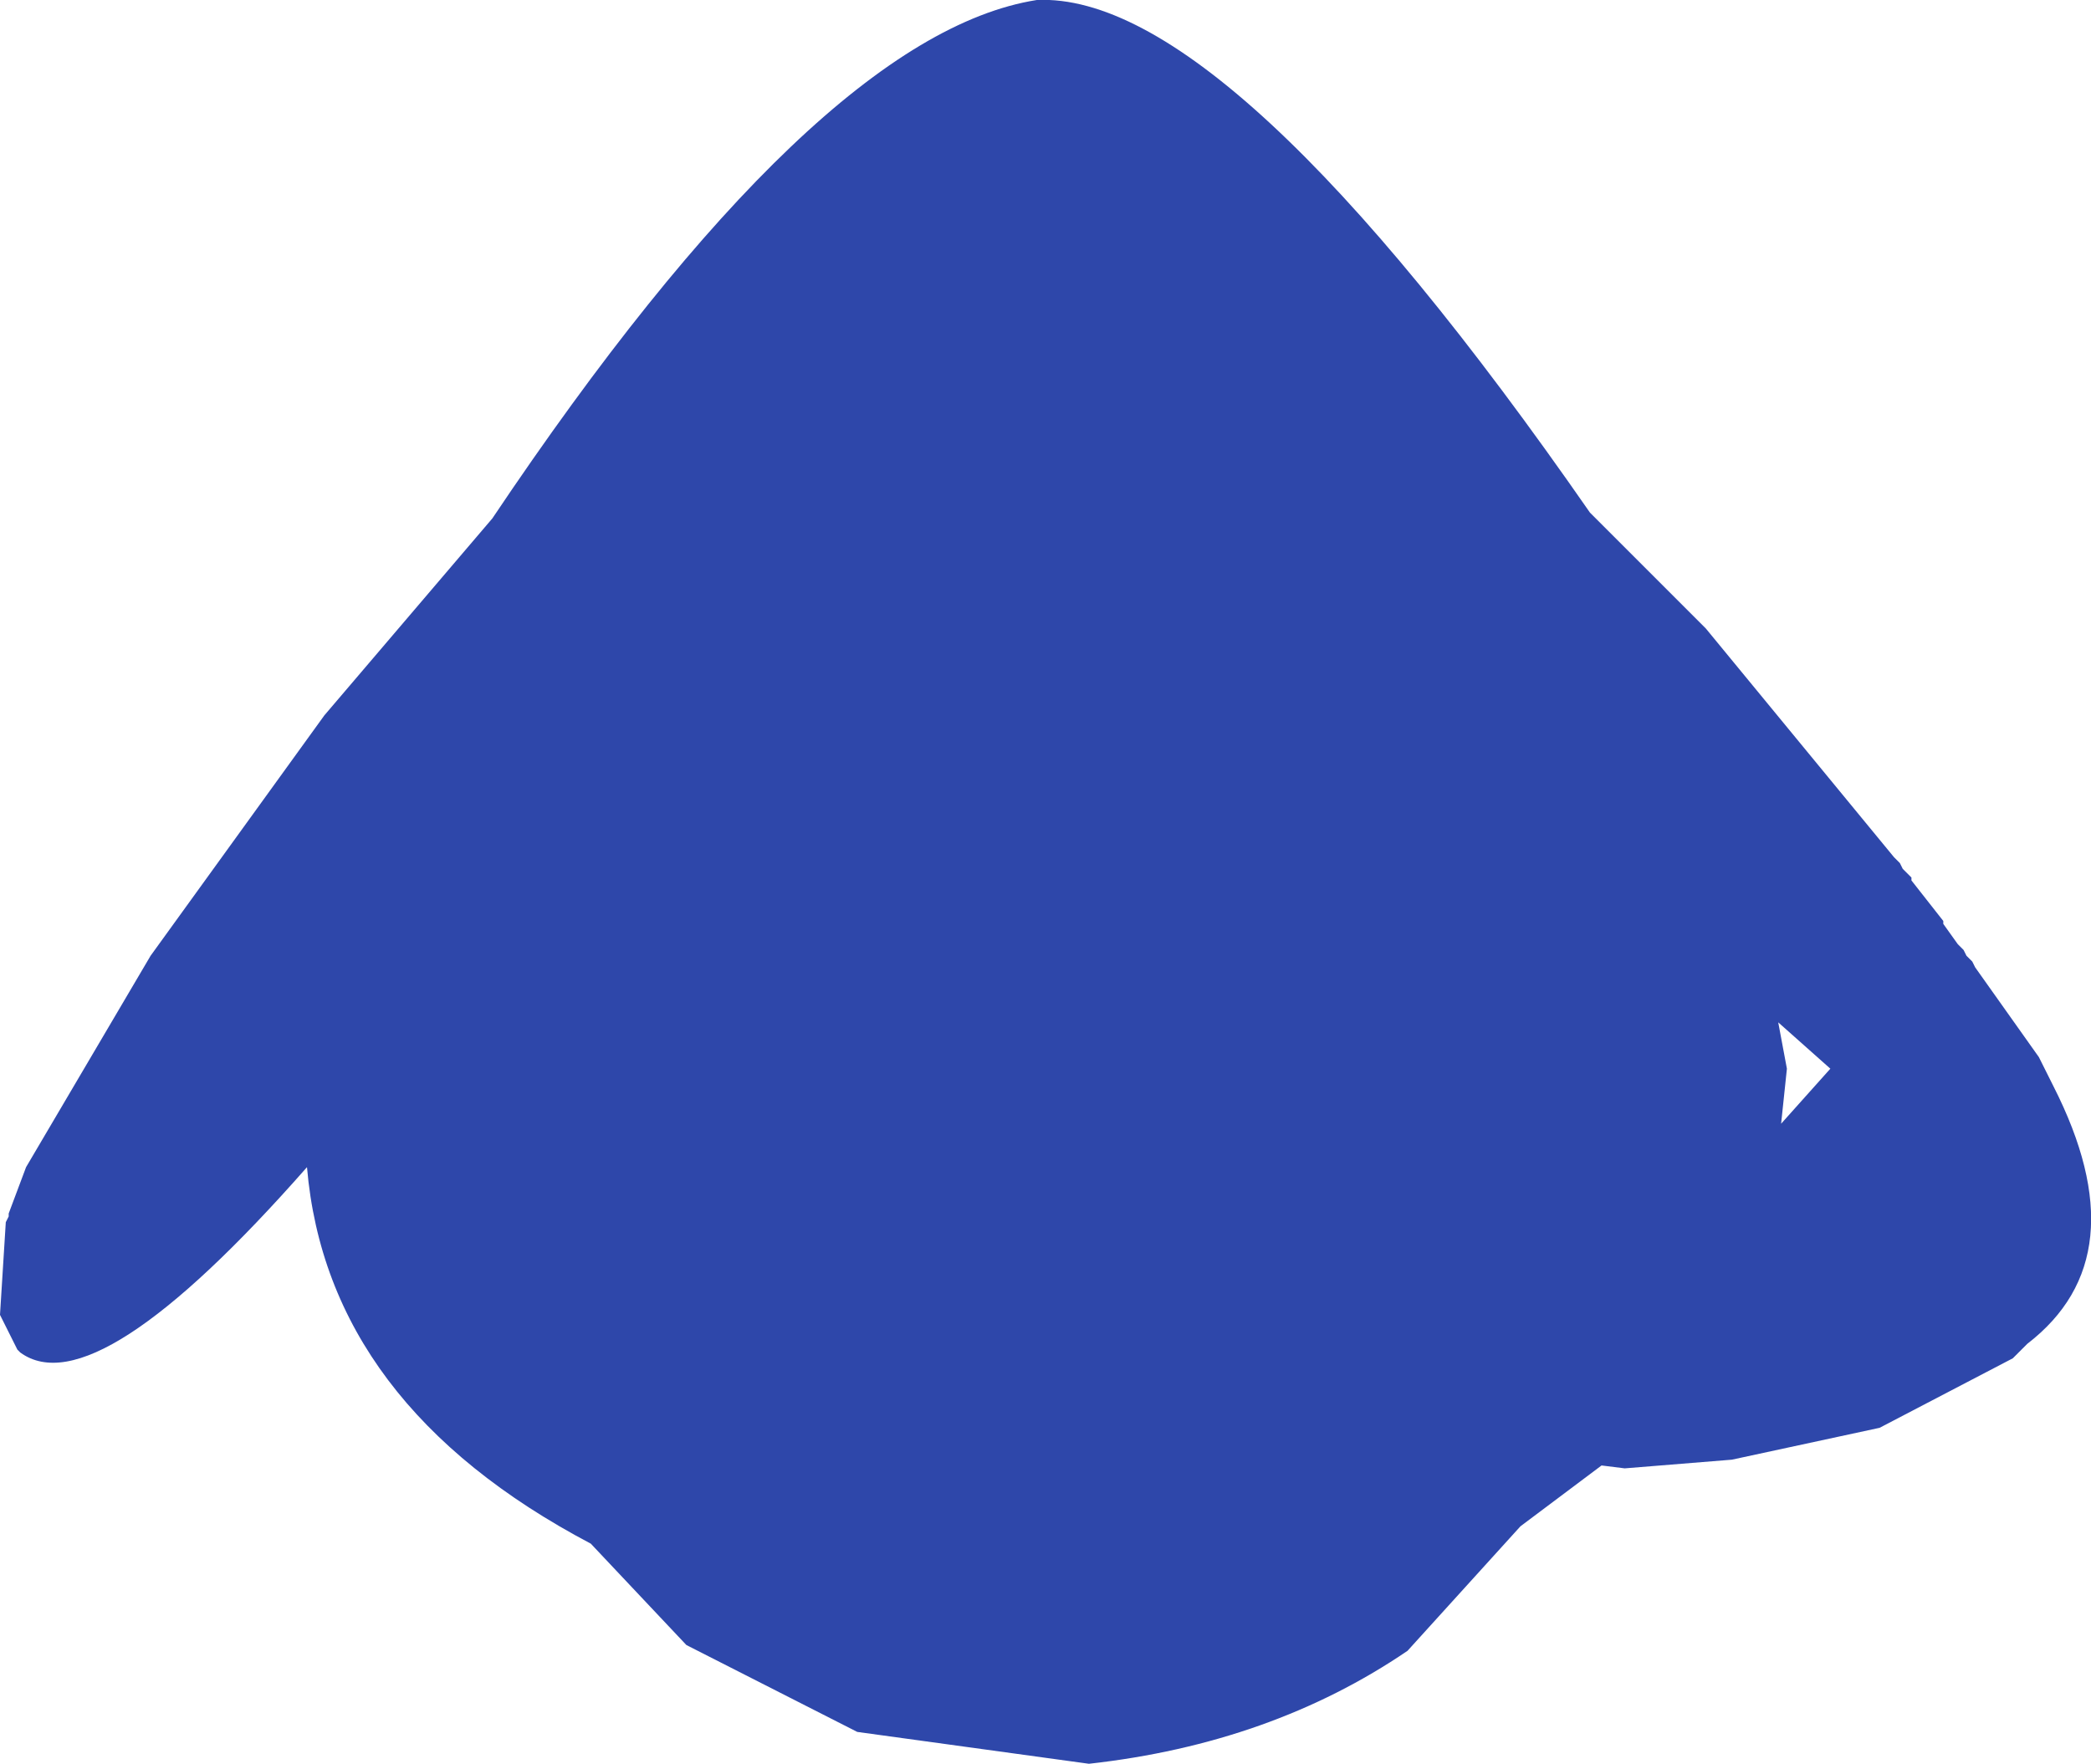 <?xml version="1.0" encoding="UTF-8" standalone="no"?>
<svg xmlns:ffdec="https://www.free-decompiler.com/flash" xmlns:xlink="http://www.w3.org/1999/xlink" ffdec:objectType="shape" height="152.25px" width="180.5px" xmlns="http://www.w3.org/2000/svg">
  <g transform="matrix(1.0, 0.0, 0.0, 1.0, 90.5, 65.0)">
    <path d="M56.75 -10.75 L73.0 9.0 73.5 9.5 73.75 10.0 74.5 10.75 74.5 11.0 77.25 14.5 77.25 14.75 78.5 16.5 79.0 17.0 79.25 17.5 79.75 18.0 80.0 18.5 85.5 26.25 86.75 28.75 Q94.25 43.5 84.5 51.0 L83.25 52.25 71.75 58.25 59.0 61.0 49.75 61.75 47.75 61.5 40.75 66.75 31.0 77.5 Q19.25 85.5 3.5 87.25 L-16.5 84.5 -31.25 77.0 -39.5 68.25 Q-62.25 56.25 -64.0 35.75 -82.25 56.5 -88.75 51.75 L-89.0 51.5 -90.5 48.5 -90.0 40.5 -89.75 40.0 -89.75 39.75 -88.25 35.75 -77.5 17.5 -62.5 -3.25 -48.0 -20.25 Q-20.0 -62.0 -1.0 -65.0 15.5 -65.75 46.75 -20.75 L56.75 -10.75 M63.25 32.0 L67.5 27.25 63.0 23.25 63.75 27.25 63.25 32.0" fill="#2e47aa" fill-rule="evenodd" stroke="none"/>
  </g>
</svg>
